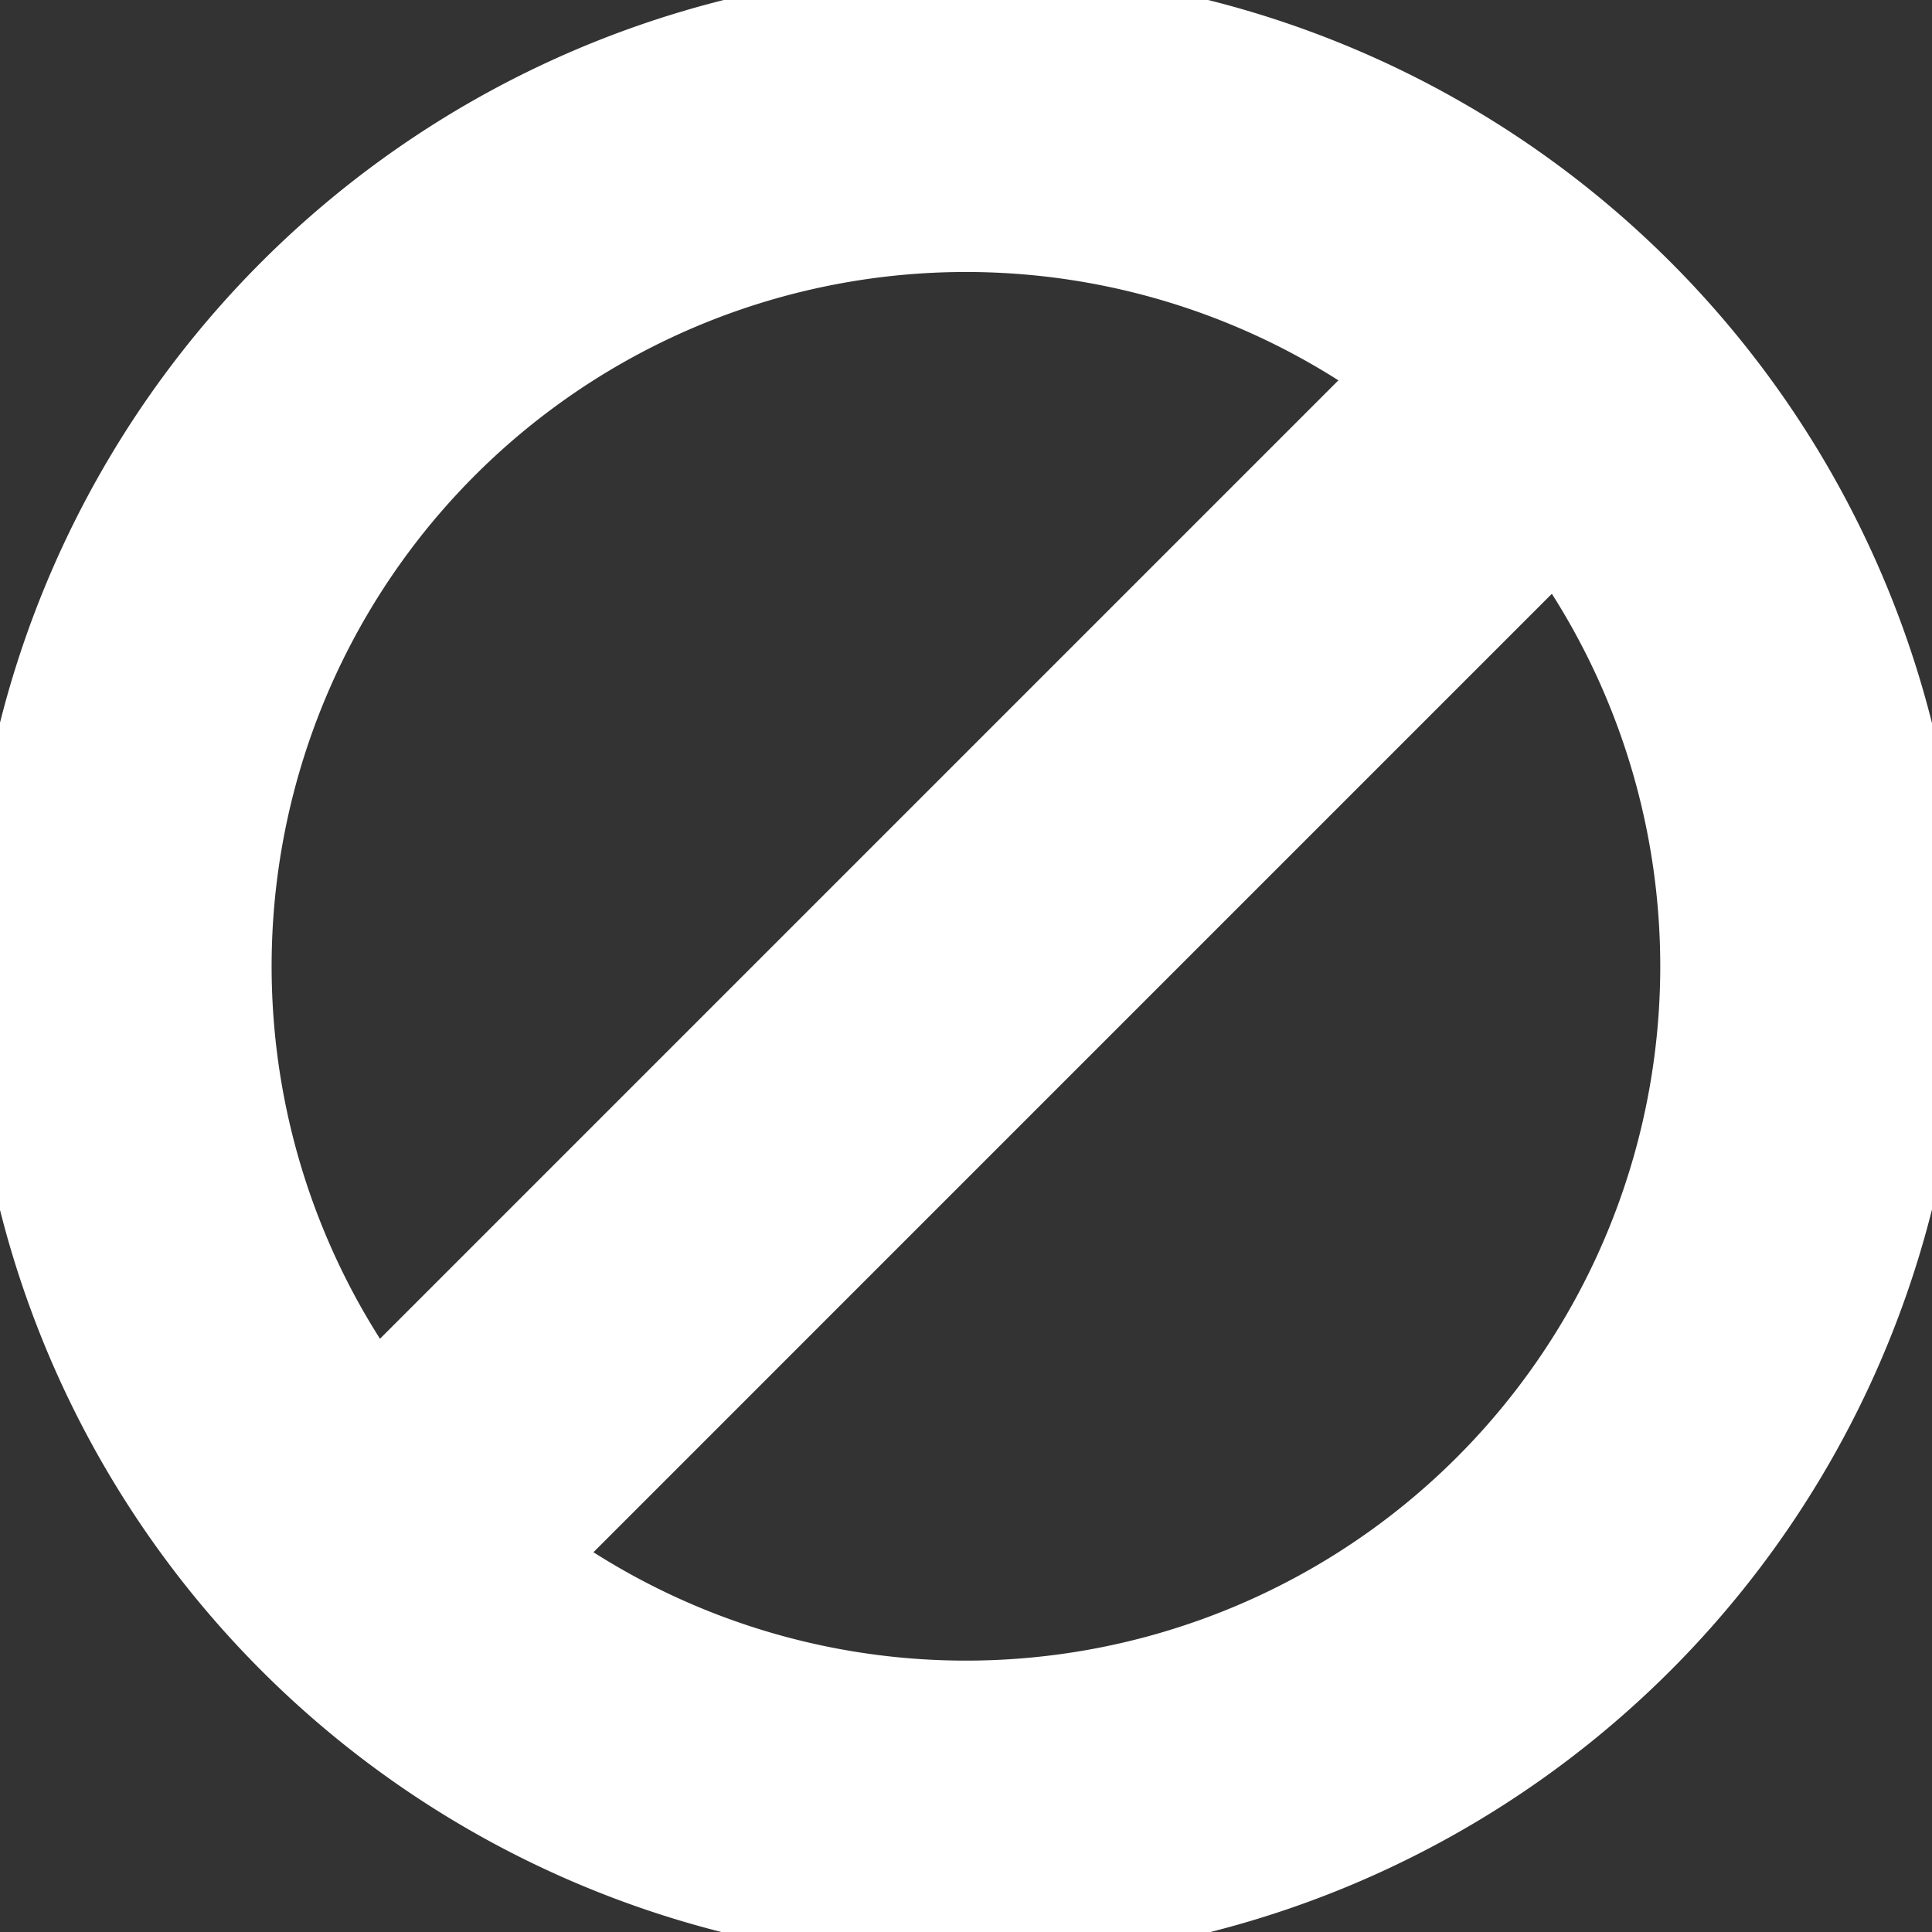 <!DOCTYPE svg PUBLIC "-//W3C//DTD SVG 1.1//EN" "http://www.w3.org/Graphics/SVG/1.1/DTD/svg11.dtd">
<!-- Uploaded to: SVG Repo, www.svgrepo.com, Transformed by: SVG Repo Mixer Tools -->
<svg fill="#ffffff" width="64px" height="64px" viewBox="0 0 32 32" xmlns="http://www.w3.org/2000/svg" stroke="#ffffff">
<rect x="0" y="0" width="32" height="32" fill="#333333" stroke="none"/>
<g id="SVGRepo_bgCarrier" stroke-width="0"/>
<g id="SVGRepo_tracerCarrier" stroke-linecap="round" stroke-linejoin="round"/>
<g id="SVGRepo_iconCarrier"> <g id="Group_30" data-name="Group 30" transform="translate(-310.001 -321.695)"> <path id="Path_364" data-name="Path 364" d="M326,321.7a16,16,0,1,0,16,16A16,16,0,0,0,326,321.7Zm0,28a12,12,0,1,1,12-12A12,12,0,0,1,326,349.7Z"/> <rect id="Rectangle_41" data-name="Rectangle 41" width="28.969" height="4" transform="translate(314.348 346.523) rotate(-45.001)"/> </g> </g>
</svg>